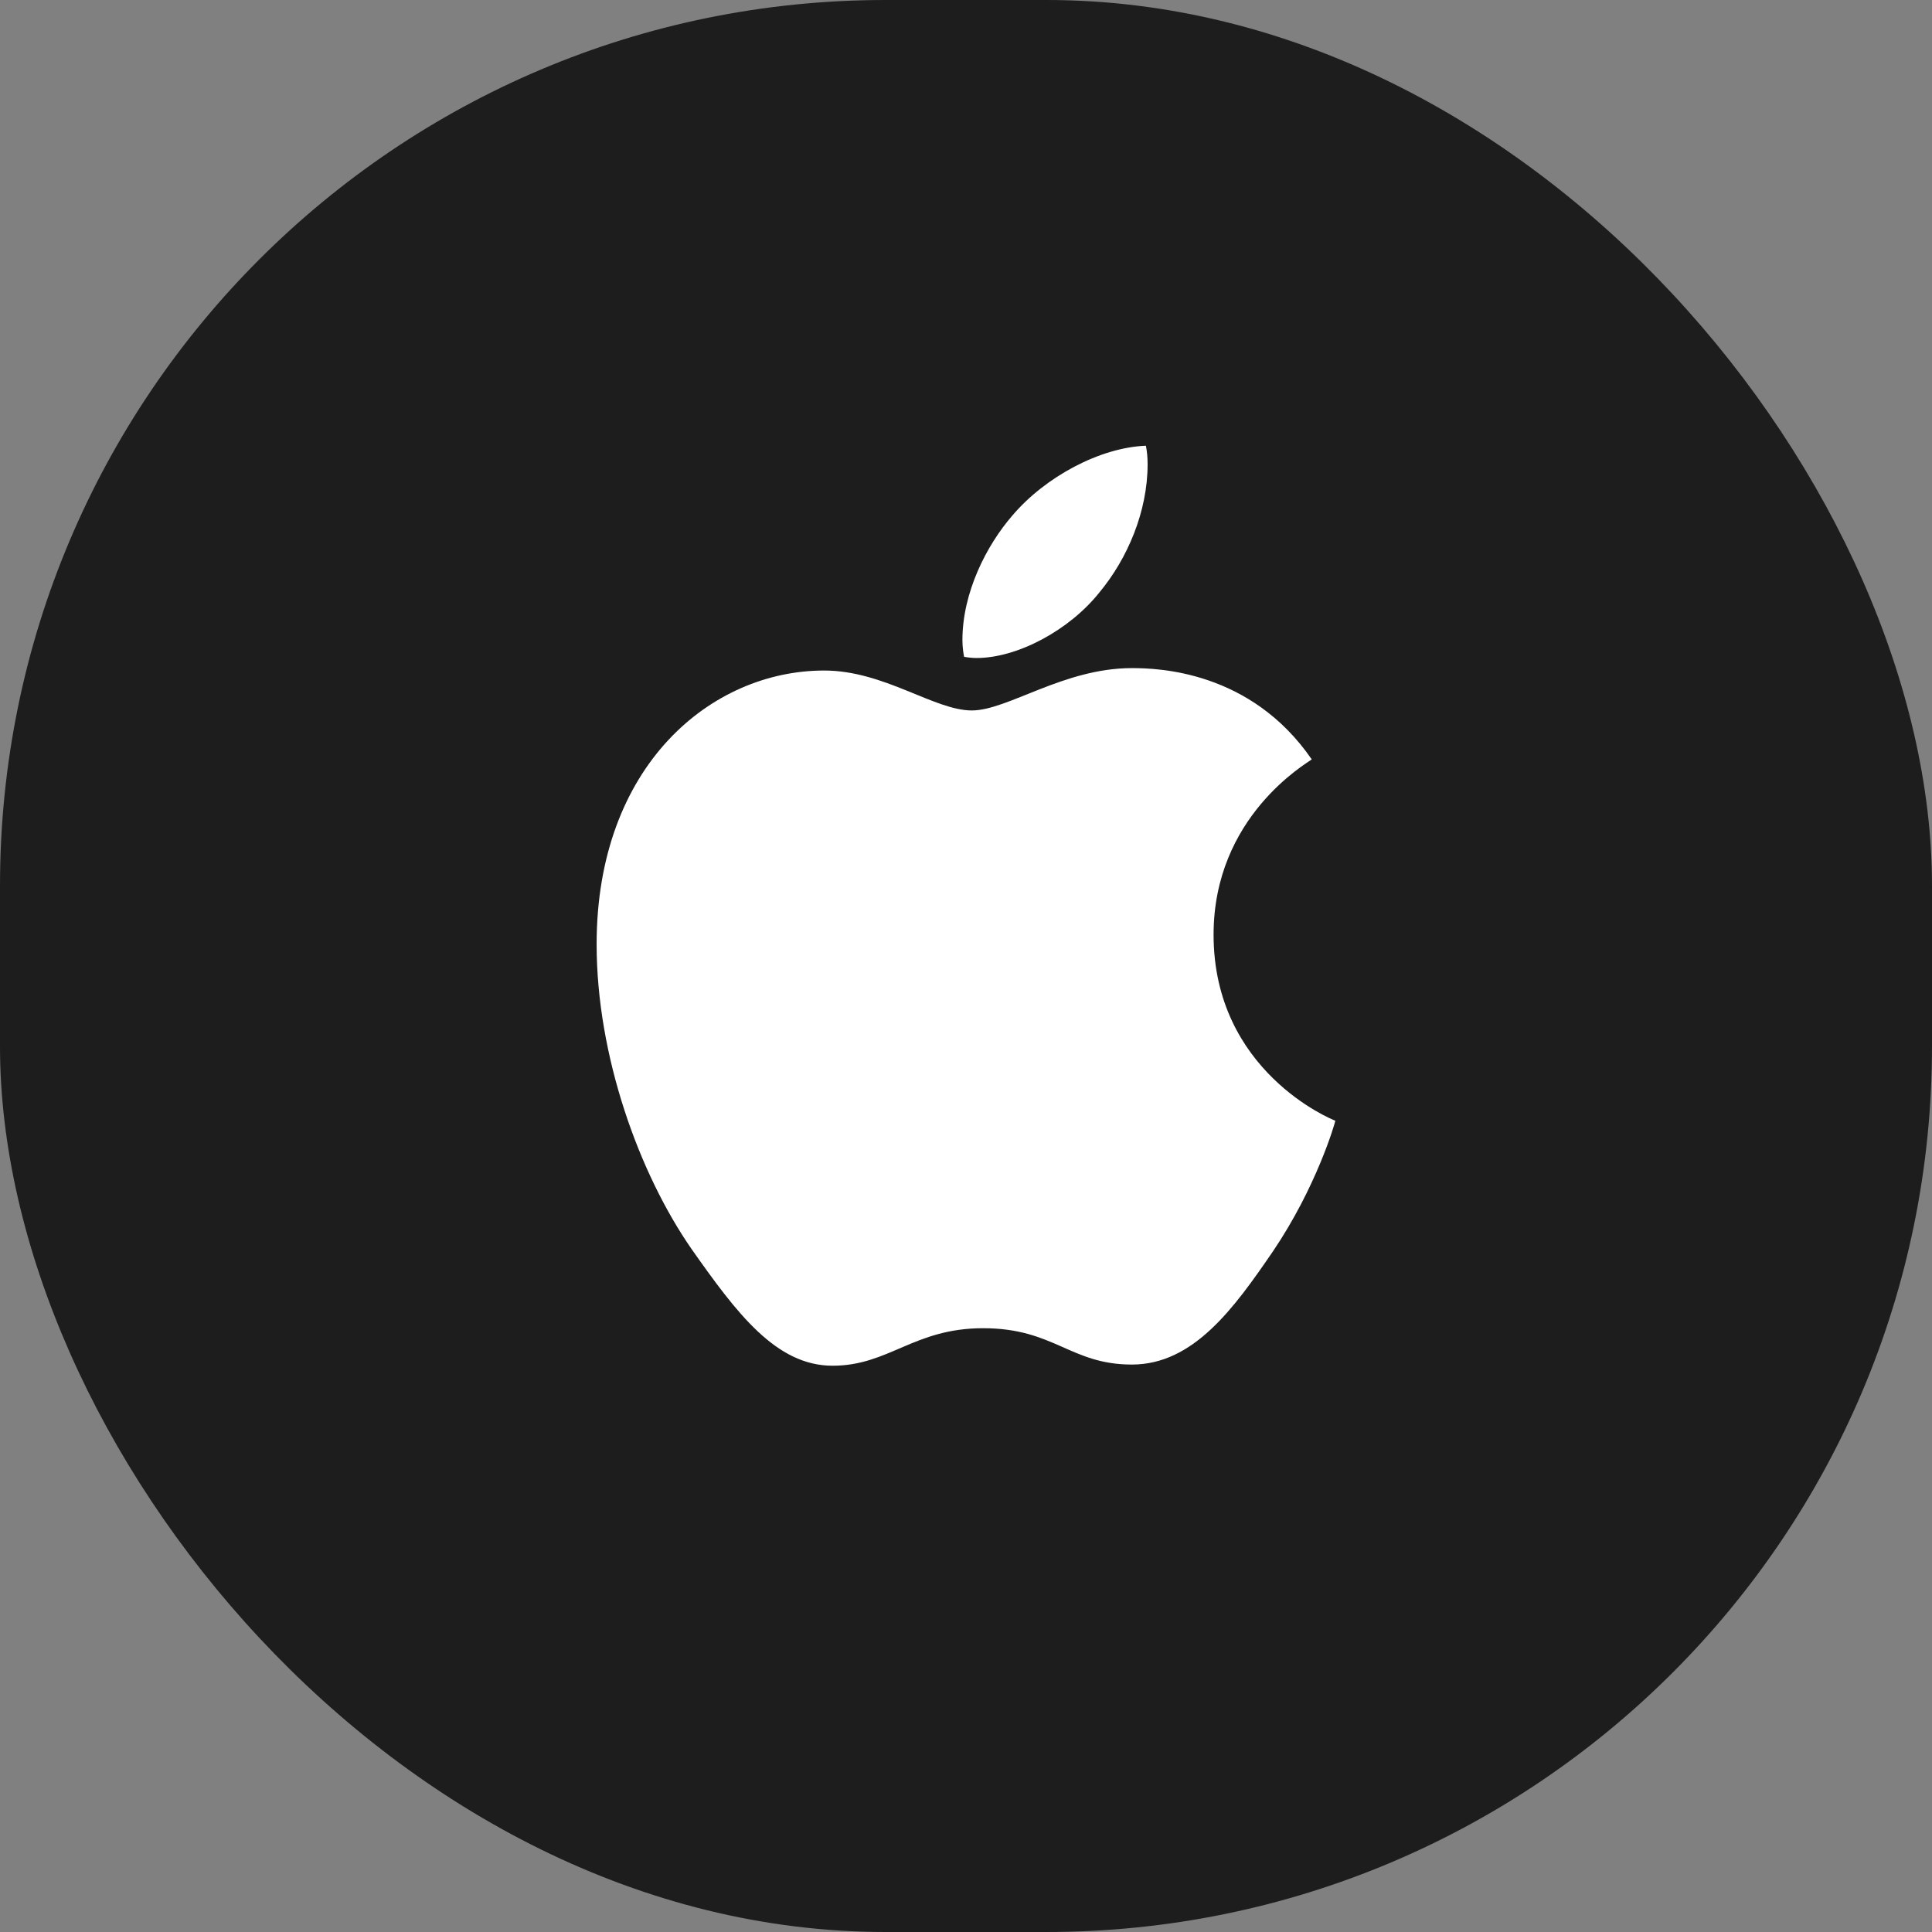 <svg width="48" height="48" viewBox="0 0 48 48" fill="none" xmlns="http://www.w3.org/2000/svg">
<rect x="0" y="0" width="48" height="48" fill="#808080" stroke="none"/>
<rect width="48" height="48" rx="22" fill="#1D1D1D"/>
<g clip-path="url(#clip0_894_7203)">
<path d="M32.59 18.867C32.459 18.97 30.151 20.289 30.151 23.222C30.151 26.614 33.088 27.814 33.176 27.844C33.163 27.917 32.709 29.488 31.627 31.088C30.663 32.496 29.655 33.902 28.122 33.902C26.589 33.902 26.194 32.999 24.425 32.999C22.7 32.999 22.087 33.931 20.685 33.931C19.282 33.931 18.304 32.628 17.179 31.028C15.876 29.149 14.823 26.23 14.823 23.459C14.823 19.016 17.673 16.659 20.477 16.659C21.967 16.659 23.21 17.651 24.145 17.651C25.036 17.651 26.424 16.599 28.12 16.599C28.762 16.599 31.071 16.659 32.59 18.867ZM27.315 14.718C28.016 13.874 28.512 12.704 28.512 11.534C28.512 11.371 28.498 11.207 28.469 11.074C27.328 11.118 25.971 11.845 25.153 12.807C24.51 13.548 23.911 14.718 23.911 15.904C23.911 16.083 23.94 16.261 23.953 16.318C24.026 16.332 24.143 16.348 24.26 16.348C25.284 16.348 26.571 15.653 27.315 14.718Z" fill="white"/>
</g>
<defs>
<clipPath id="clip0_894_7203">
<rect width="19.5" height="24" fill="white" transform="translate(14.25 10.5)"/>
</clipPath>
</defs>
</svg>
